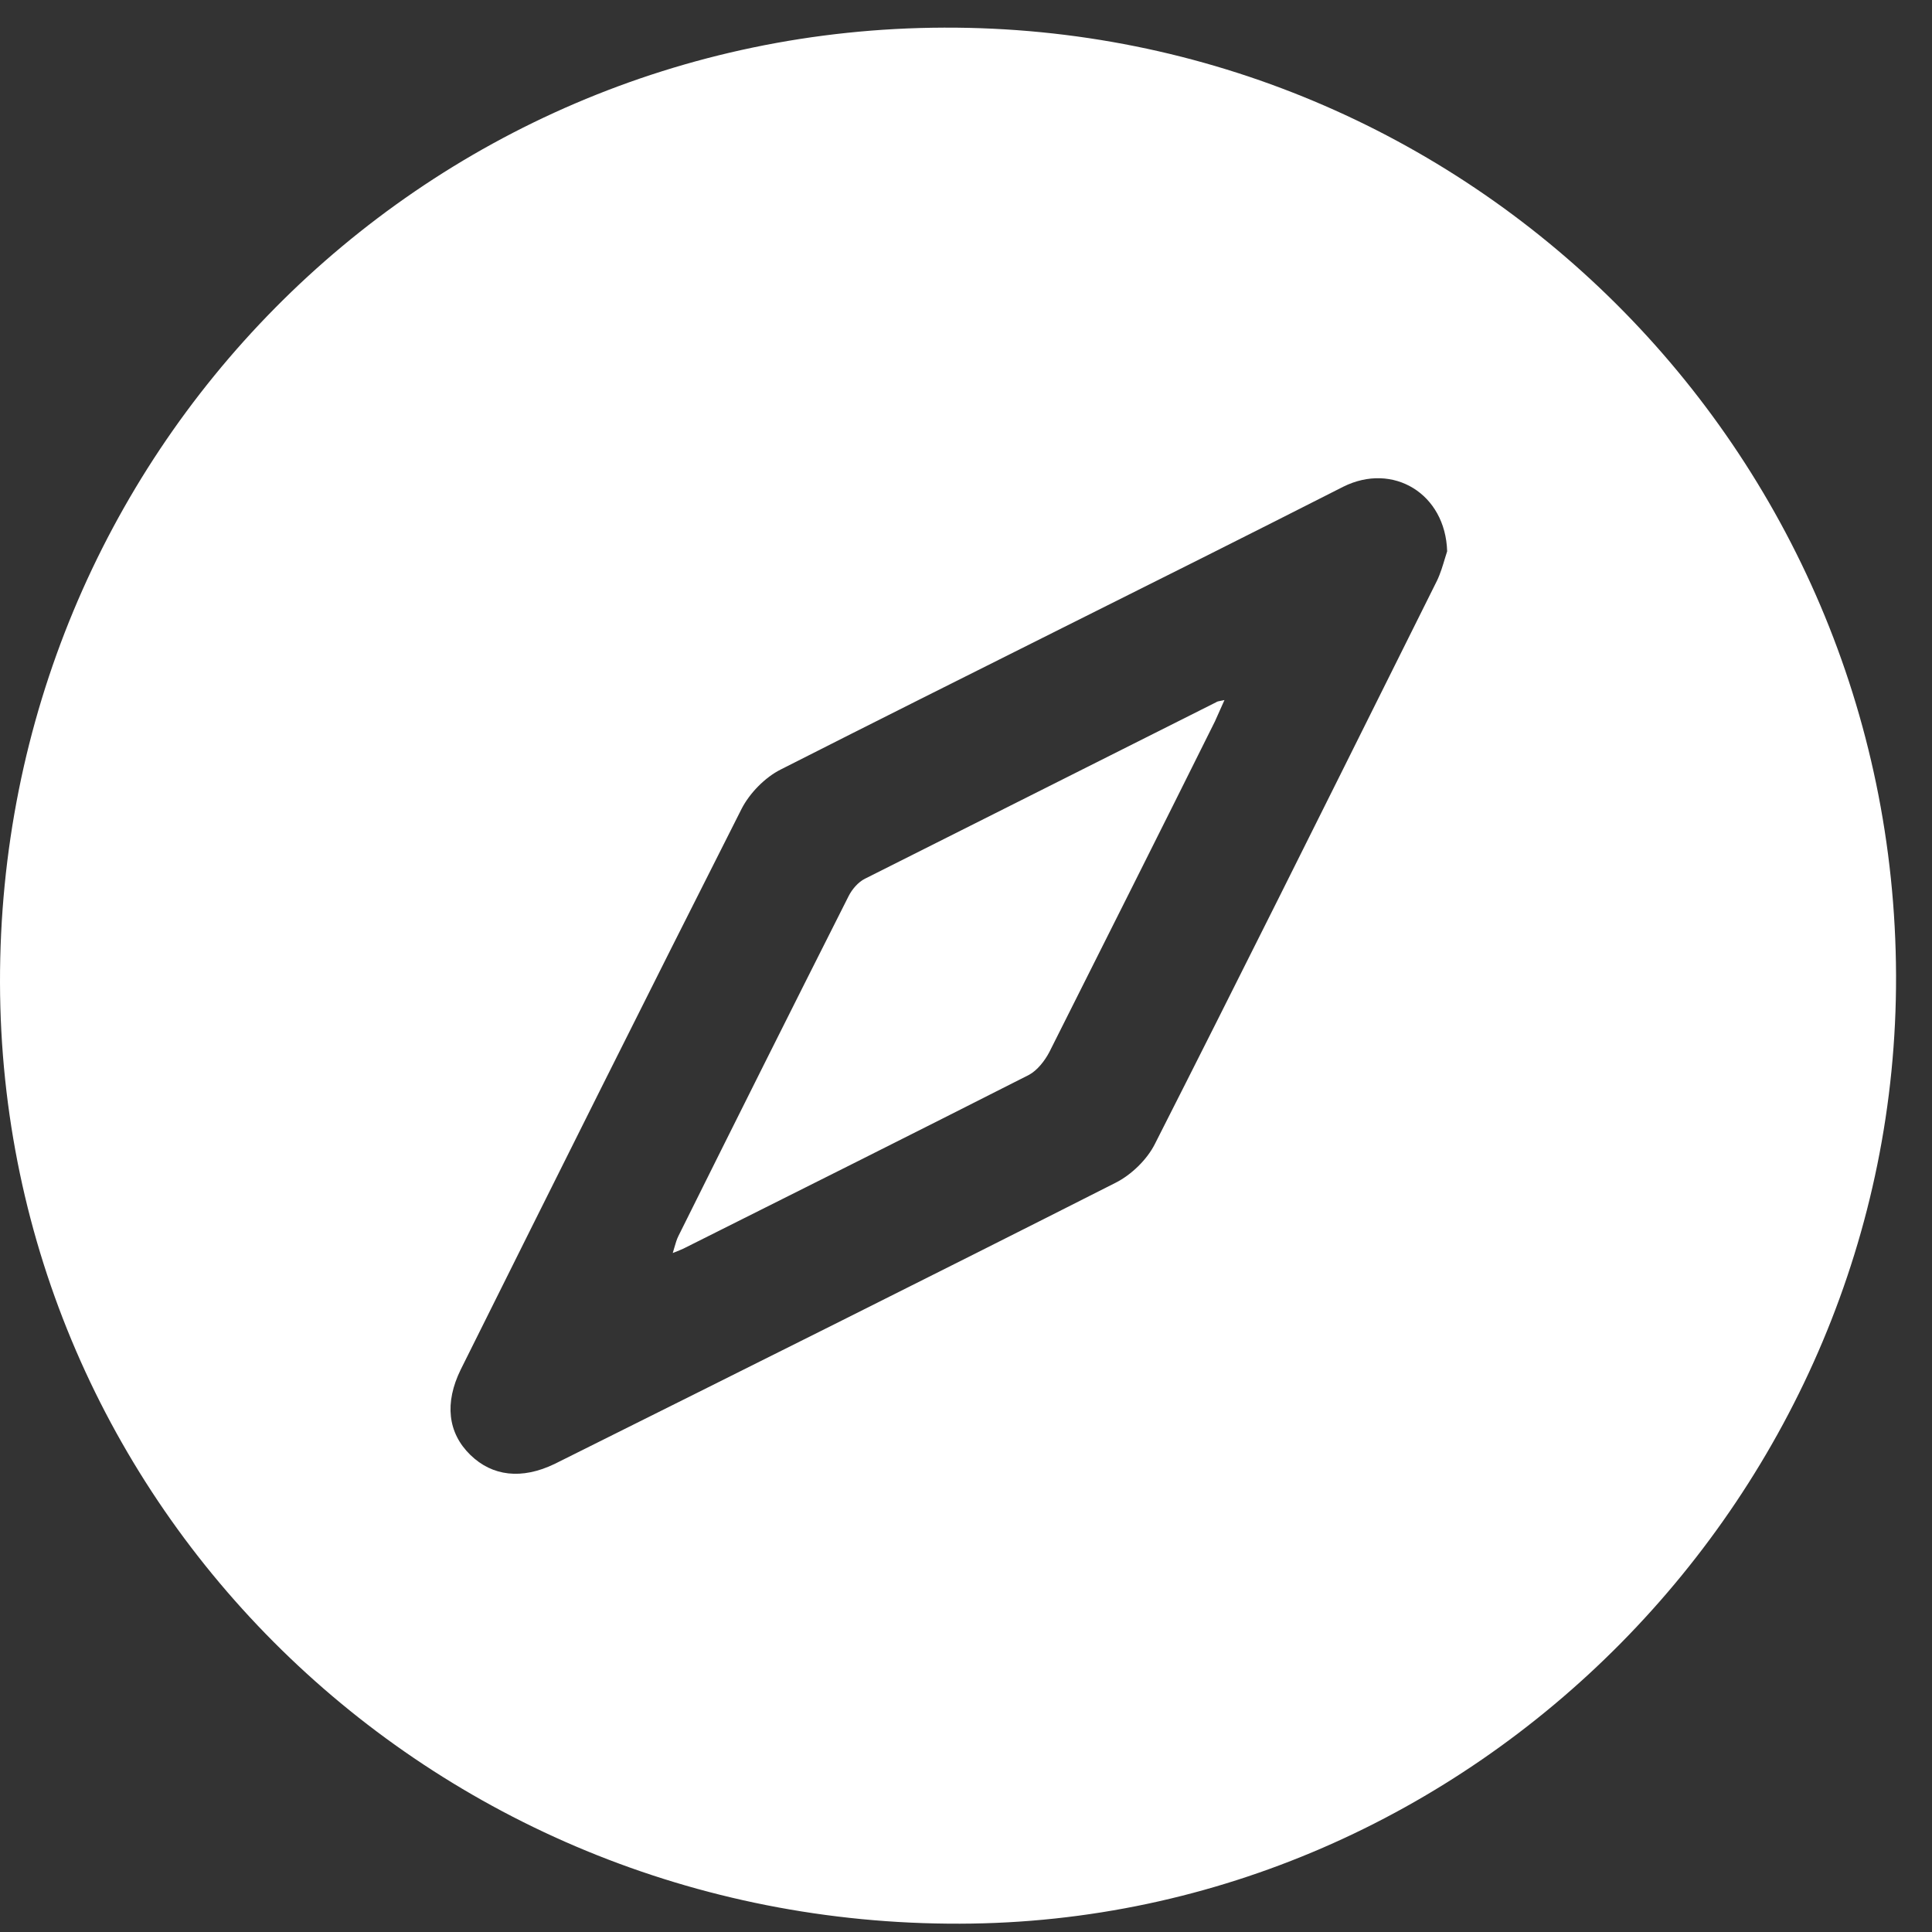 <svg width="23" height="23" viewBox="0 0 23 23" fill="none" xmlns="http://www.w3.org/2000/svg">
<rect x="0" y="0" width="23" height="23" fill="#333333" stroke="none"/>
<path fill-rule="evenodd" clip-rule="evenodd" d="M22.572 11.612C22.552 5.358 17.484 0.309 11.239 0.329C5 0.349 -0.013 5.418 2.70365e-05 11.699C0.013 17.919 5.115 22.921 11.427 22.901C17.538 22.887 22.592 17.765 22.572 11.612ZM15.99 5.795C16.582 5.499 17.208 5.876 17.228 6.563C17.22 6.586 17.211 6.617 17.2 6.653C17.177 6.729 17.149 6.826 17.107 6.913C16.967 7.194 16.827 7.475 16.687 7.756C15.711 9.715 14.738 11.669 13.749 13.618C13.655 13.806 13.466 13.988 13.278 14.082C11.057 15.207 8.83 16.317 6.602 17.428C6.212 17.616 5.862 17.576 5.599 17.32C5.33 17.058 5.29 16.701 5.485 16.304L5.485 16.304C6.595 14.075 7.706 11.847 8.83 9.626C8.924 9.444 9.105 9.256 9.294 9.161C10.408 8.596 11.525 8.037 12.642 7.478C13.759 6.92 14.876 6.361 15.99 5.795ZM14.463 8.589C14.496 8.515 14.53 8.441 14.577 8.334C14.559 8.338 14.545 8.34 14.533 8.343C14.505 8.348 14.49 8.351 14.476 8.361L10.297 10.461C10.216 10.501 10.142 10.589 10.102 10.669C9.422 12.016 8.749 13.362 8.076 14.715C8.056 14.755 8.044 14.798 8.028 14.852C8.022 14.872 8.016 14.894 8.009 14.917C8.076 14.89 8.11 14.877 8.137 14.864C9.509 14.177 10.882 13.49 12.248 12.797C12.349 12.743 12.437 12.629 12.491 12.527C13.15 11.215 13.81 9.902 14.463 8.589L14.463 8.589Z" fill="white"/>
</svg>
